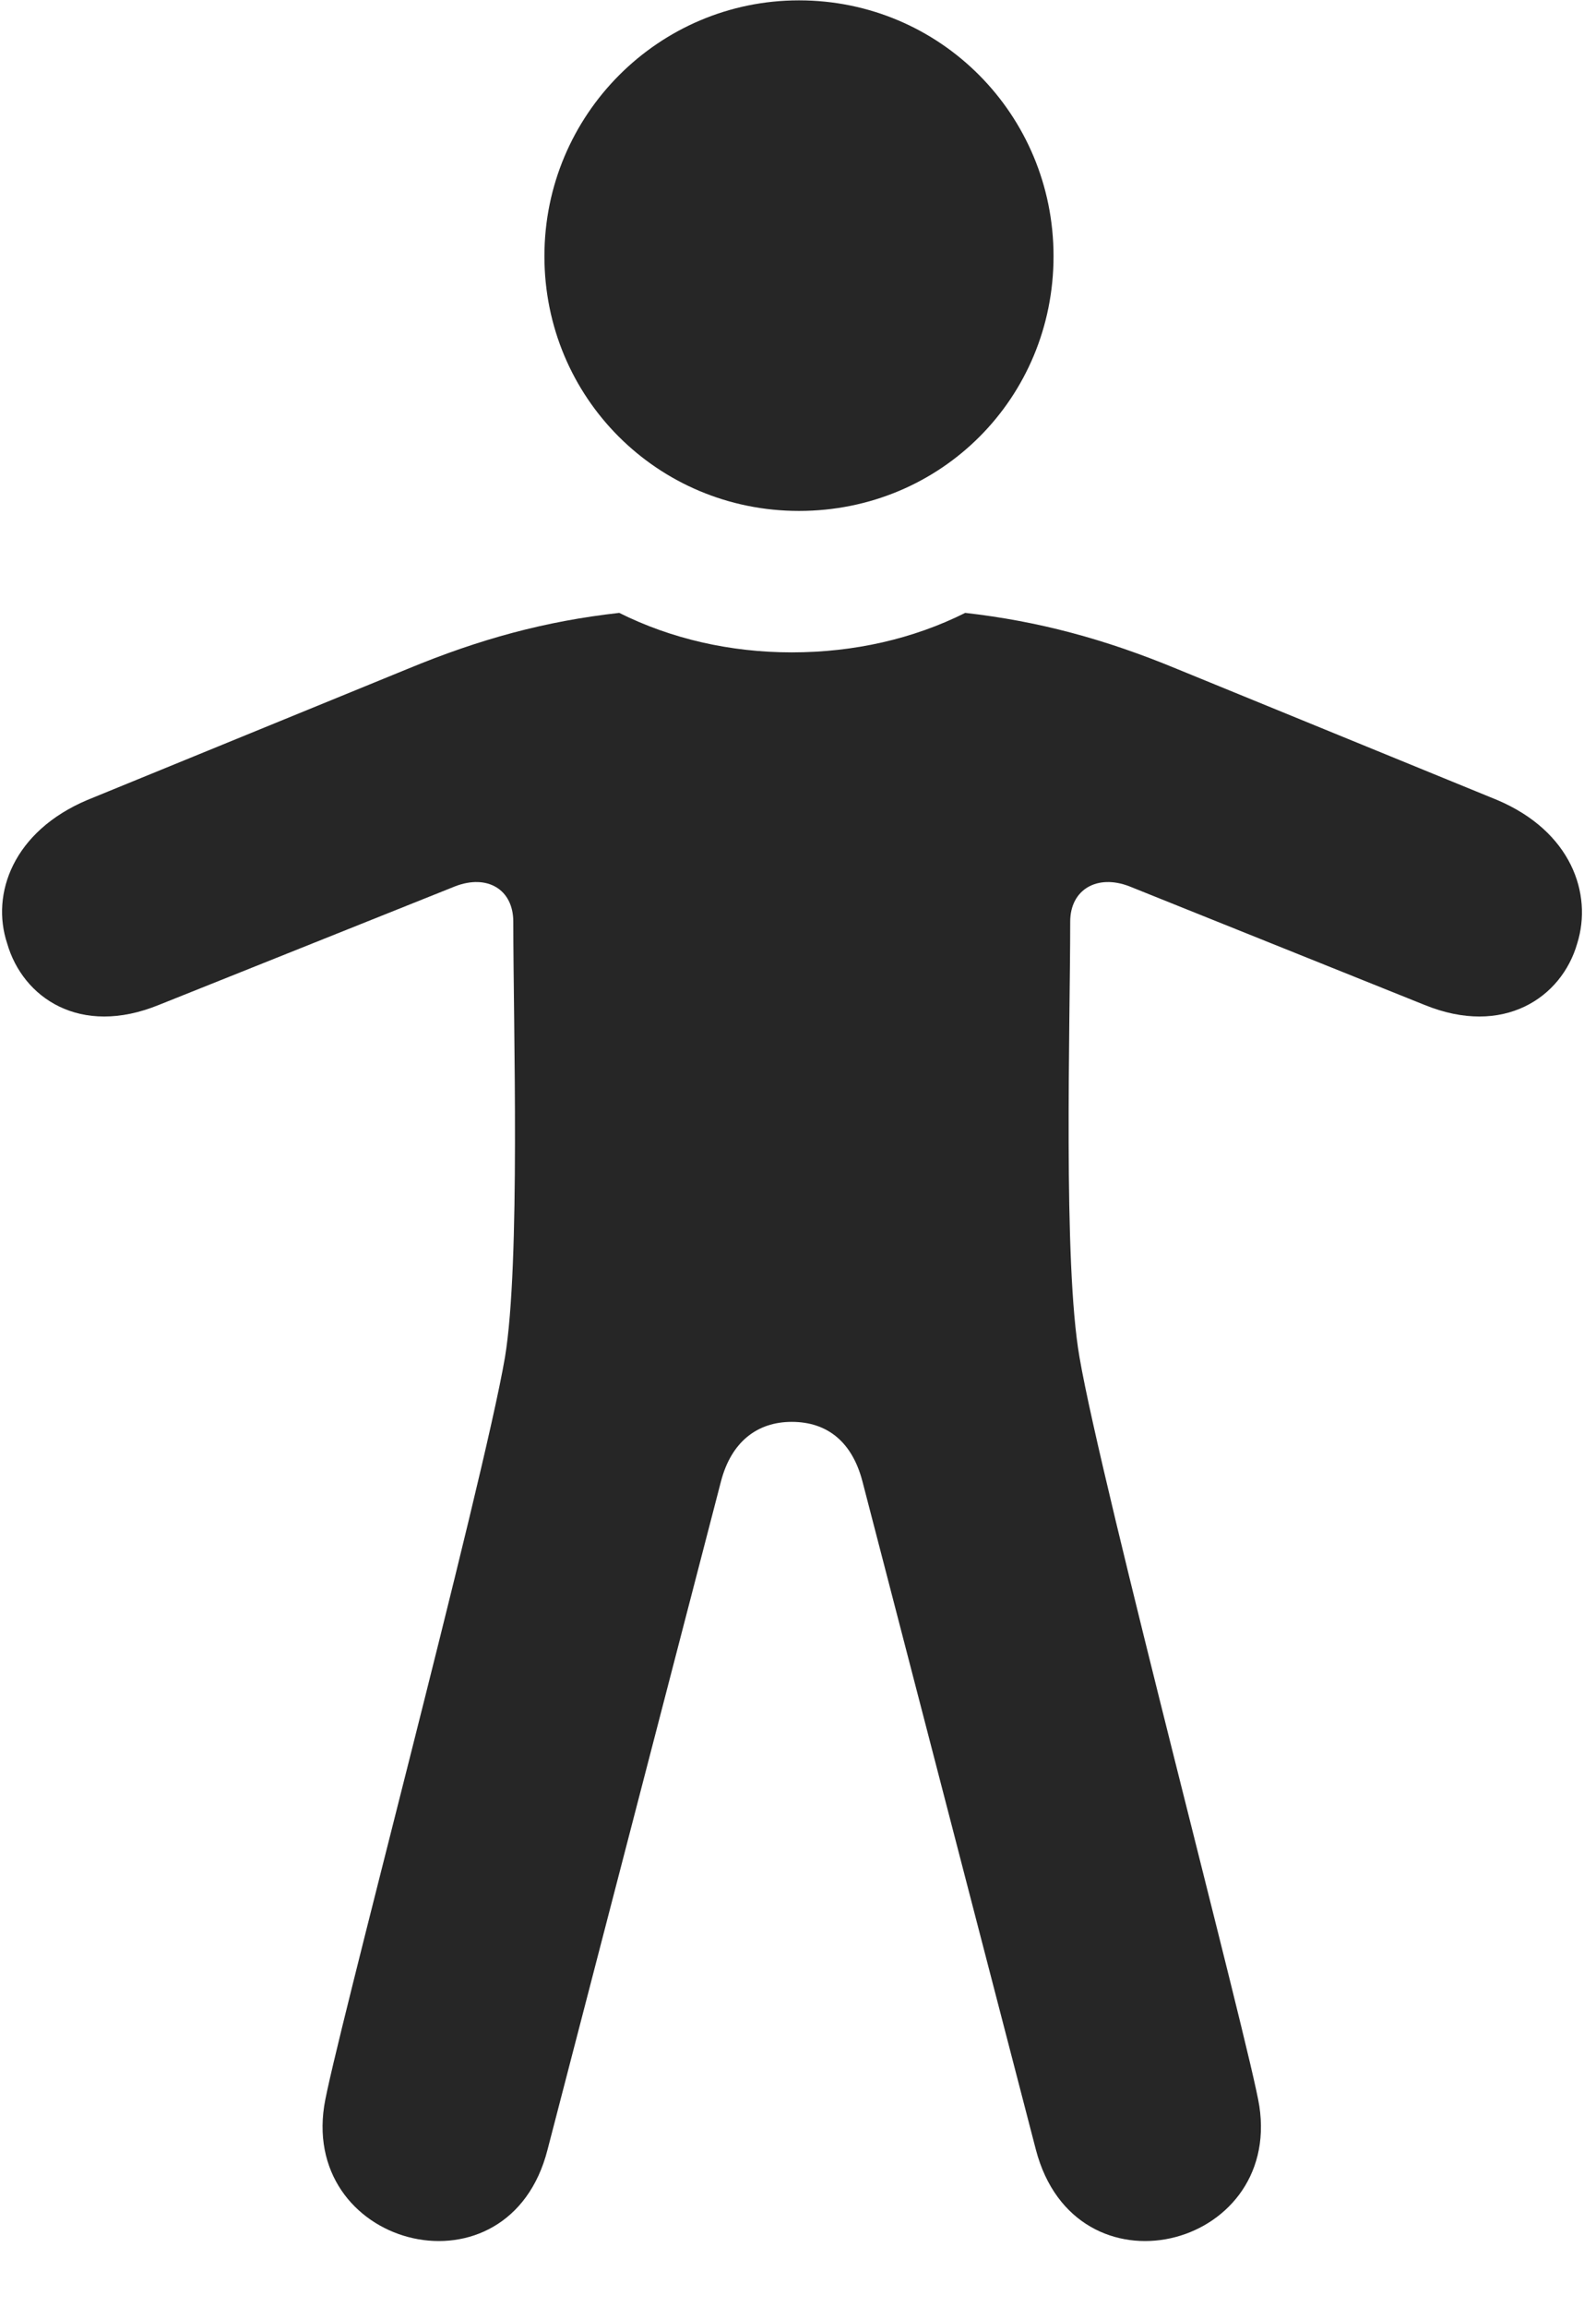<svg width="18" height="26" viewBox="0 0 18 26" fill="none" xmlns="http://www.w3.org/2000/svg">
<path d="M9.011 5.758C10.617 5.758 11.882 4.481 11.882 2.887C11.882 1.293 10.605 0.004 9.011 0.004C7.429 0.004 6.14 1.293 6.14 2.887C6.14 4.481 7.417 5.758 9.011 5.758ZM8.929 16.024C9.328 16.024 9.609 16.247 9.726 16.692L11.683 24.227C12.128 25.926 14.449 25.352 14.203 23.735C14.109 23.114 12.421 16.739 12.175 15.297C11.988 14.231 12.07 11.559 12.07 10.387C12.07 10.024 12.374 9.848 12.738 9.989L16.066 11.325C16.956 11.688 17.613 11.243 17.788 10.633C17.964 10.071 17.718 9.368 16.886 9.016L13.277 7.54C12.457 7.2 11.707 7 10.886 6.907C10.3 7.2 9.632 7.352 8.929 7.352C8.238 7.352 7.57 7.2 6.984 6.907C6.152 7 5.414 7.2 4.593 7.54L0.984 9.016C0.152 9.368 -0.106 10.071 0.081 10.633C0.257 11.243 0.902 11.688 1.792 11.325L5.132 9.989C5.496 9.848 5.789 10.024 5.789 10.387C5.789 11.559 5.871 14.231 5.695 15.297C5.449 16.739 3.749 23.114 3.656 23.735C3.41 25.352 5.742 25.926 6.175 24.227L8.132 16.692C8.249 16.247 8.542 16.024 8.929 16.024Z" fill="black" fill-opacity="0.85"/>
</svg>
